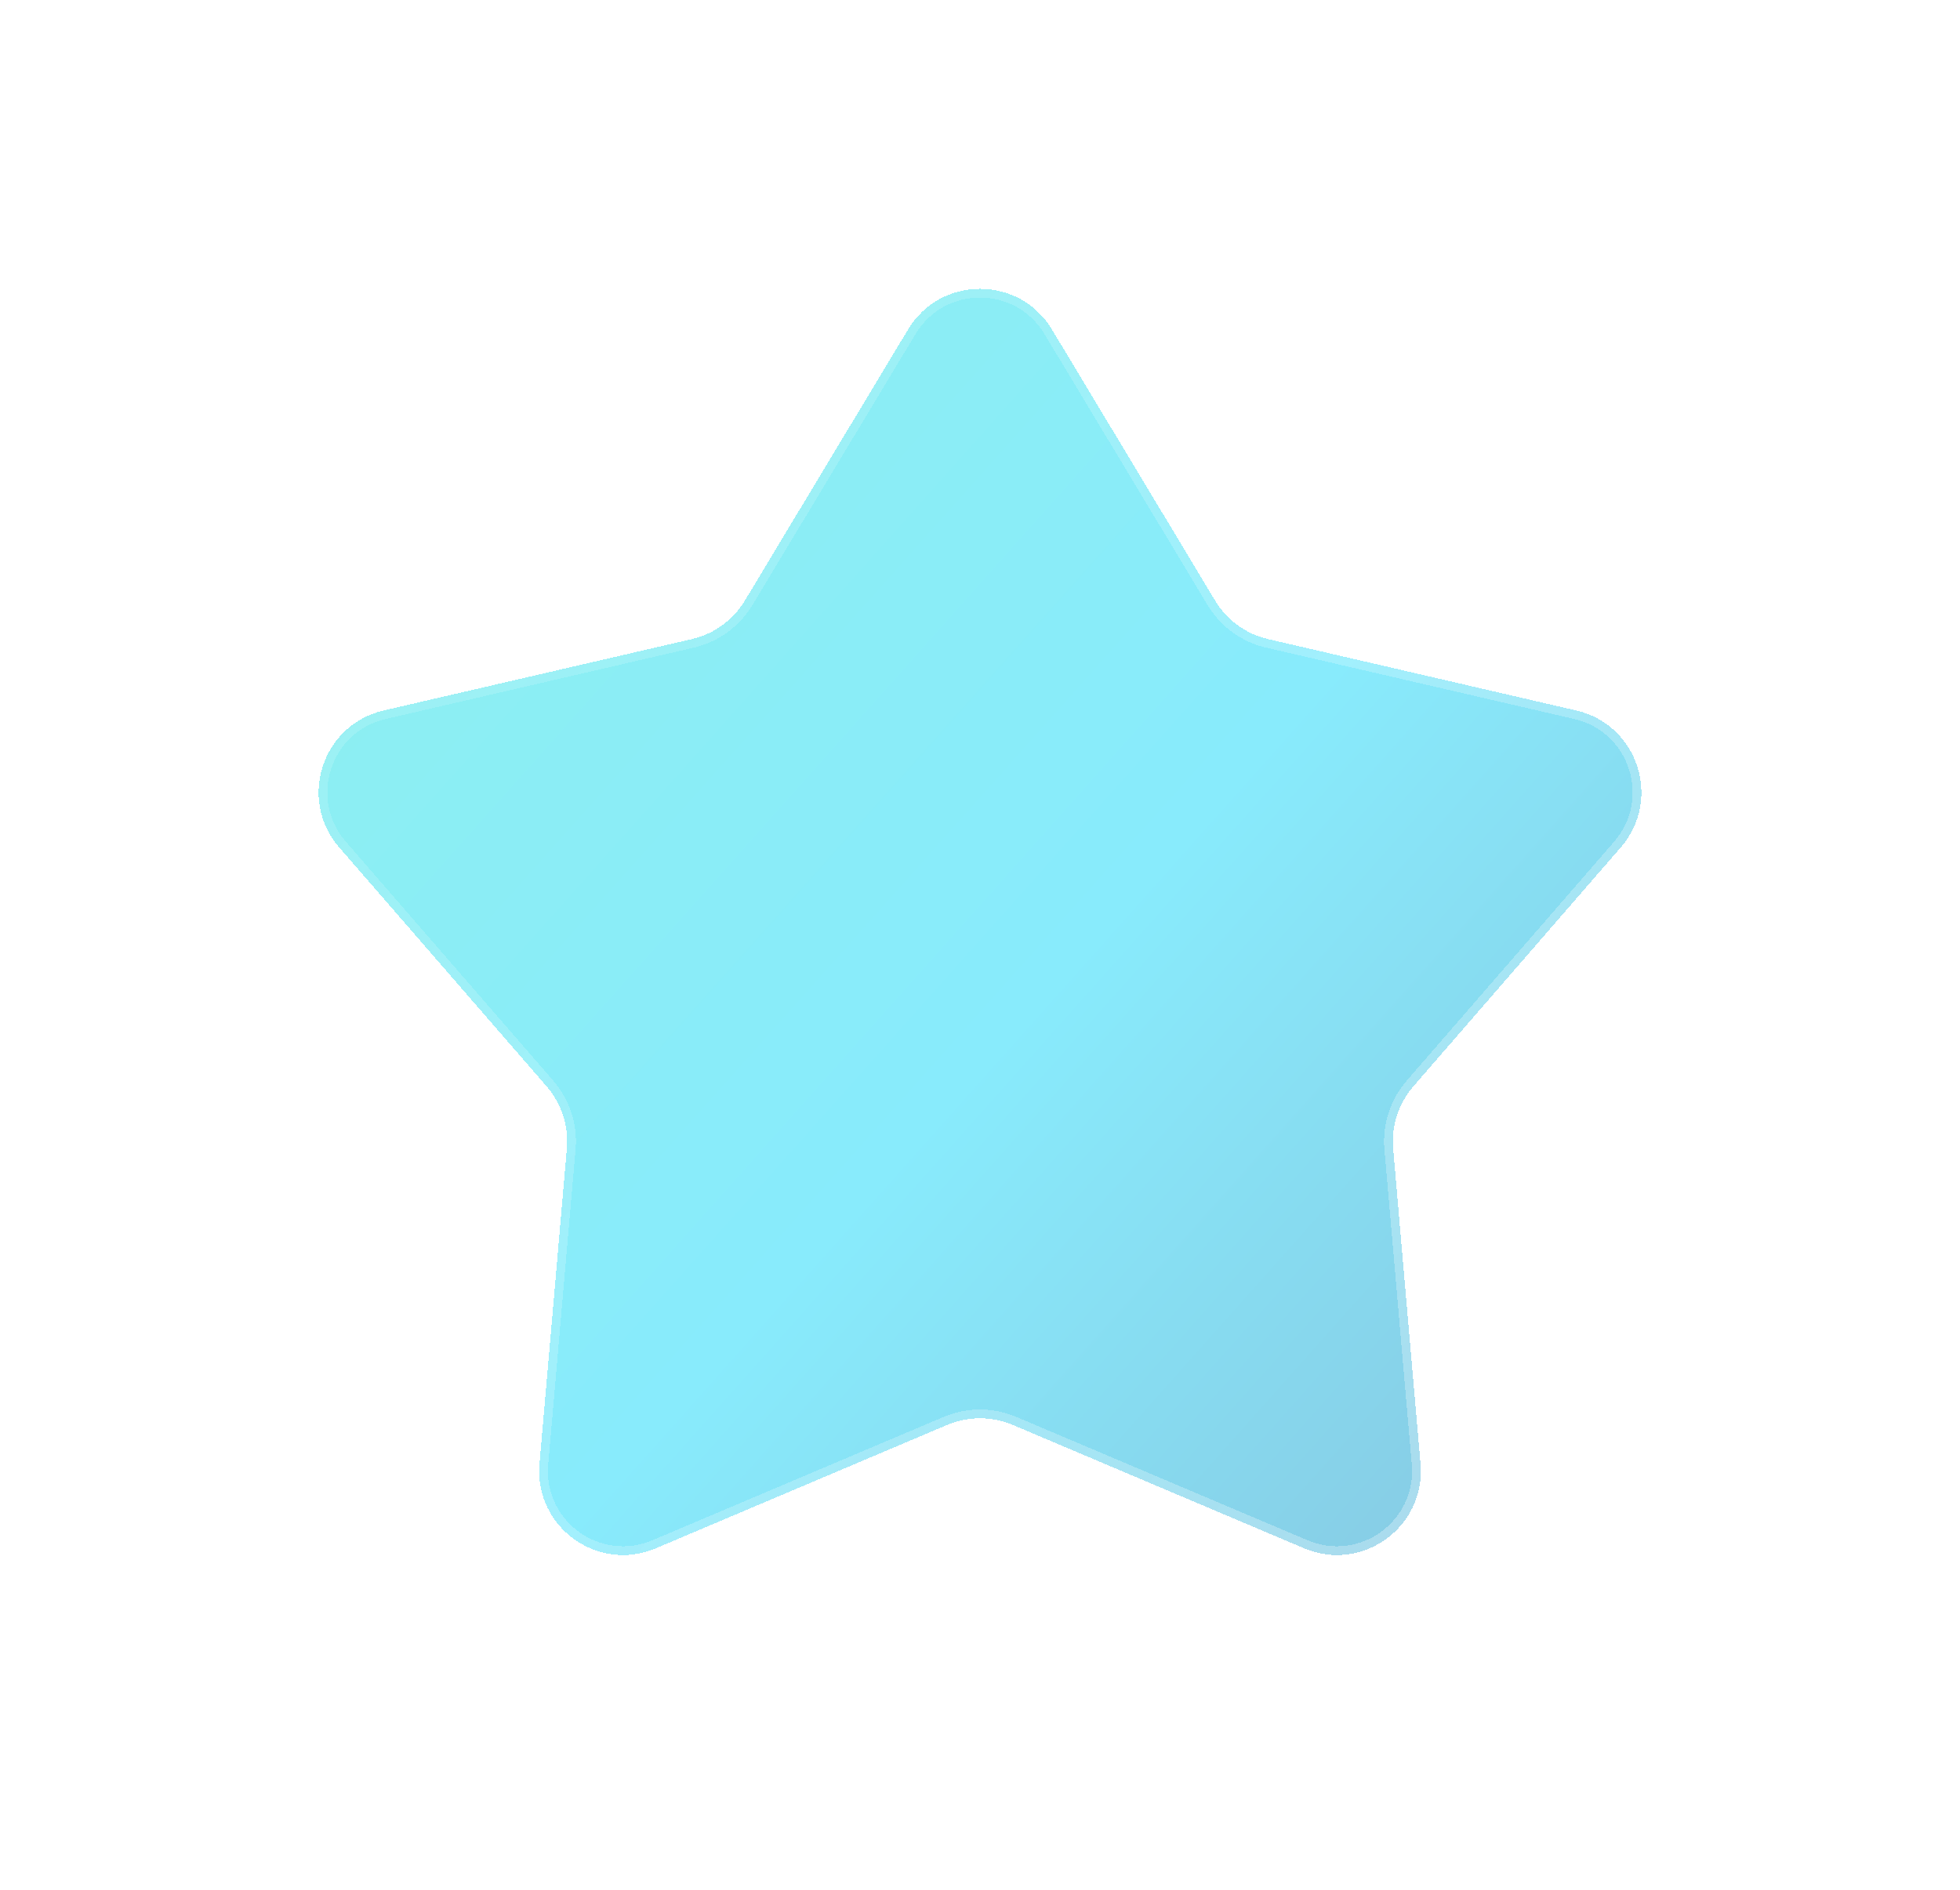 <svg width="28" height="27" viewBox="0 0 28 27" fill="none" xmlns="http://www.w3.org/2000/svg">
<g filter="url(#filter0_bdi_319_179)">
<path d="M12.972 4.708C13.438 3.933 14.562 3.933 15.028 4.708L17.359 8.581C17.526 8.859 17.799 9.058 18.116 9.131L22.519 10.151C23.4 10.355 23.747 11.424 23.154 12.107L20.192 15.52C19.979 15.765 19.874 16.086 19.902 16.41L20.293 20.913C20.371 21.814 19.462 22.474 18.63 22.121L14.468 20.358C14.169 20.232 13.831 20.232 13.532 20.358L9.37 22.121C8.538 22.474 7.629 21.814 7.707 20.913L8.098 16.41C8.126 16.086 8.021 15.765 7.808 15.52L4.846 12.107C4.253 11.424 4.6 10.355 5.481 10.151L9.884 9.131C10.2 9.058 10.474 8.859 10.641 8.581L12.972 4.708Z" fill="url(#paint0_linear_319_179)" shape-rendering="crispEdges"/>
<path d="M12.972 4.708C13.438 3.933 14.562 3.933 15.028 4.708L17.359 8.581C17.526 8.859 17.799 9.058 18.116 9.131L22.519 10.151C23.4 10.355 23.747 11.424 23.154 12.107L20.192 15.52C19.979 15.765 19.874 16.086 19.902 16.41L20.293 20.913C20.371 21.814 19.462 22.474 18.63 22.121L14.468 20.358C14.169 20.232 13.831 20.232 13.532 20.358L9.37 22.121C8.538 22.474 7.629 21.814 7.707 20.913L8.098 16.41C8.126 16.086 8.021 15.765 7.808 15.52L4.846 12.107C4.253 11.424 4.6 10.355 5.481 10.151L9.884 9.131C10.2 9.058 10.474 8.859 10.641 8.581L12.972 4.708Z" stroke="url(#paint1_linear_319_179)" stroke-opacity="0.7" stroke-width="0.25" shape-rendering="crispEdges"/>
</g>
<defs>
<filter id="filter0_bdi_319_179" x="0.426" y="0.002" width="27.149" height="26.341" filterUnits="userSpaceOnUse" color-interpolation-filters="sRGB">
<feFlood flood-opacity="0" result="BackgroundImageFix"/>
<feGaussianBlur in="BackgroundImageFix" stdDeviation="1"/>
<feComposite in2="SourceAlpha" operator="in" result="effect1_backgroundBlur_319_179"/>
<feColorMatrix in="SourceAlpha" type="matrix" values="0 0 0 0 0 0 0 0 0 0 0 0 0 0 0 0 0 0 127 0" result="hardAlpha"/>
<feOffset/>
<feGaussianBlur stdDeviation="2"/>
<feComposite in2="hardAlpha" operator="out"/>
<feColorMatrix type="matrix" values="0 0 0 0 0.231 0 0 0 0 0.408 0 0 0 0 1 0 0 0 0.1 0"/>
<feBlend mode="normal" in2="effect1_backgroundBlur_319_179" result="effect2_dropShadow_319_179"/>
<feBlend mode="normal" in="SourceGraphic" in2="effect2_dropShadow_319_179" result="shape"/>
<feColorMatrix in="SourceAlpha" type="matrix" values="0 0 0 0 0 0 0 0 0 0 0 0 0 0 0 0 0 0 127 0" result="hardAlpha"/>
<feOffset/>
<feGaussianBlur stdDeviation="1.5"/>
<feComposite in2="hardAlpha" operator="arithmetic" k2="-1" k3="1"/>
<feColorMatrix type="matrix" values="0 0 0 0 0.231 0 0 0 0 0.408 0 0 0 0 1 0 0 0 0.38 0"/>
<feBlend mode="normal" in2="shape" result="effect3_innerShadow_319_179"/>
</filter>
<linearGradient id="paint0_linear_319_179" x1="-4.15" y1="-5.8" x2="36.55" y2="30.5" gradientUnits="userSpaceOnUse">
<stop stop-color="#29EAC4" stop-opacity="0.5"/>
<stop offset="0.505" stop-color="#12D8FA" stop-opacity="0.5"/>
<stop offset="1" stop-color="#0B2774" stop-opacity="0.5"/>
</linearGradient>
<linearGradient id="paint1_linear_319_179" x1="3.55" y1="6.3" x2="22.8" y2="22.8" gradientUnits="userSpaceOnUse">
<stop stop-color="white" stop-opacity="0.15"/>
<stop offset="1" stop-color="white" stop-opacity="0.44"/>
</linearGradient>
</defs>
</svg>
